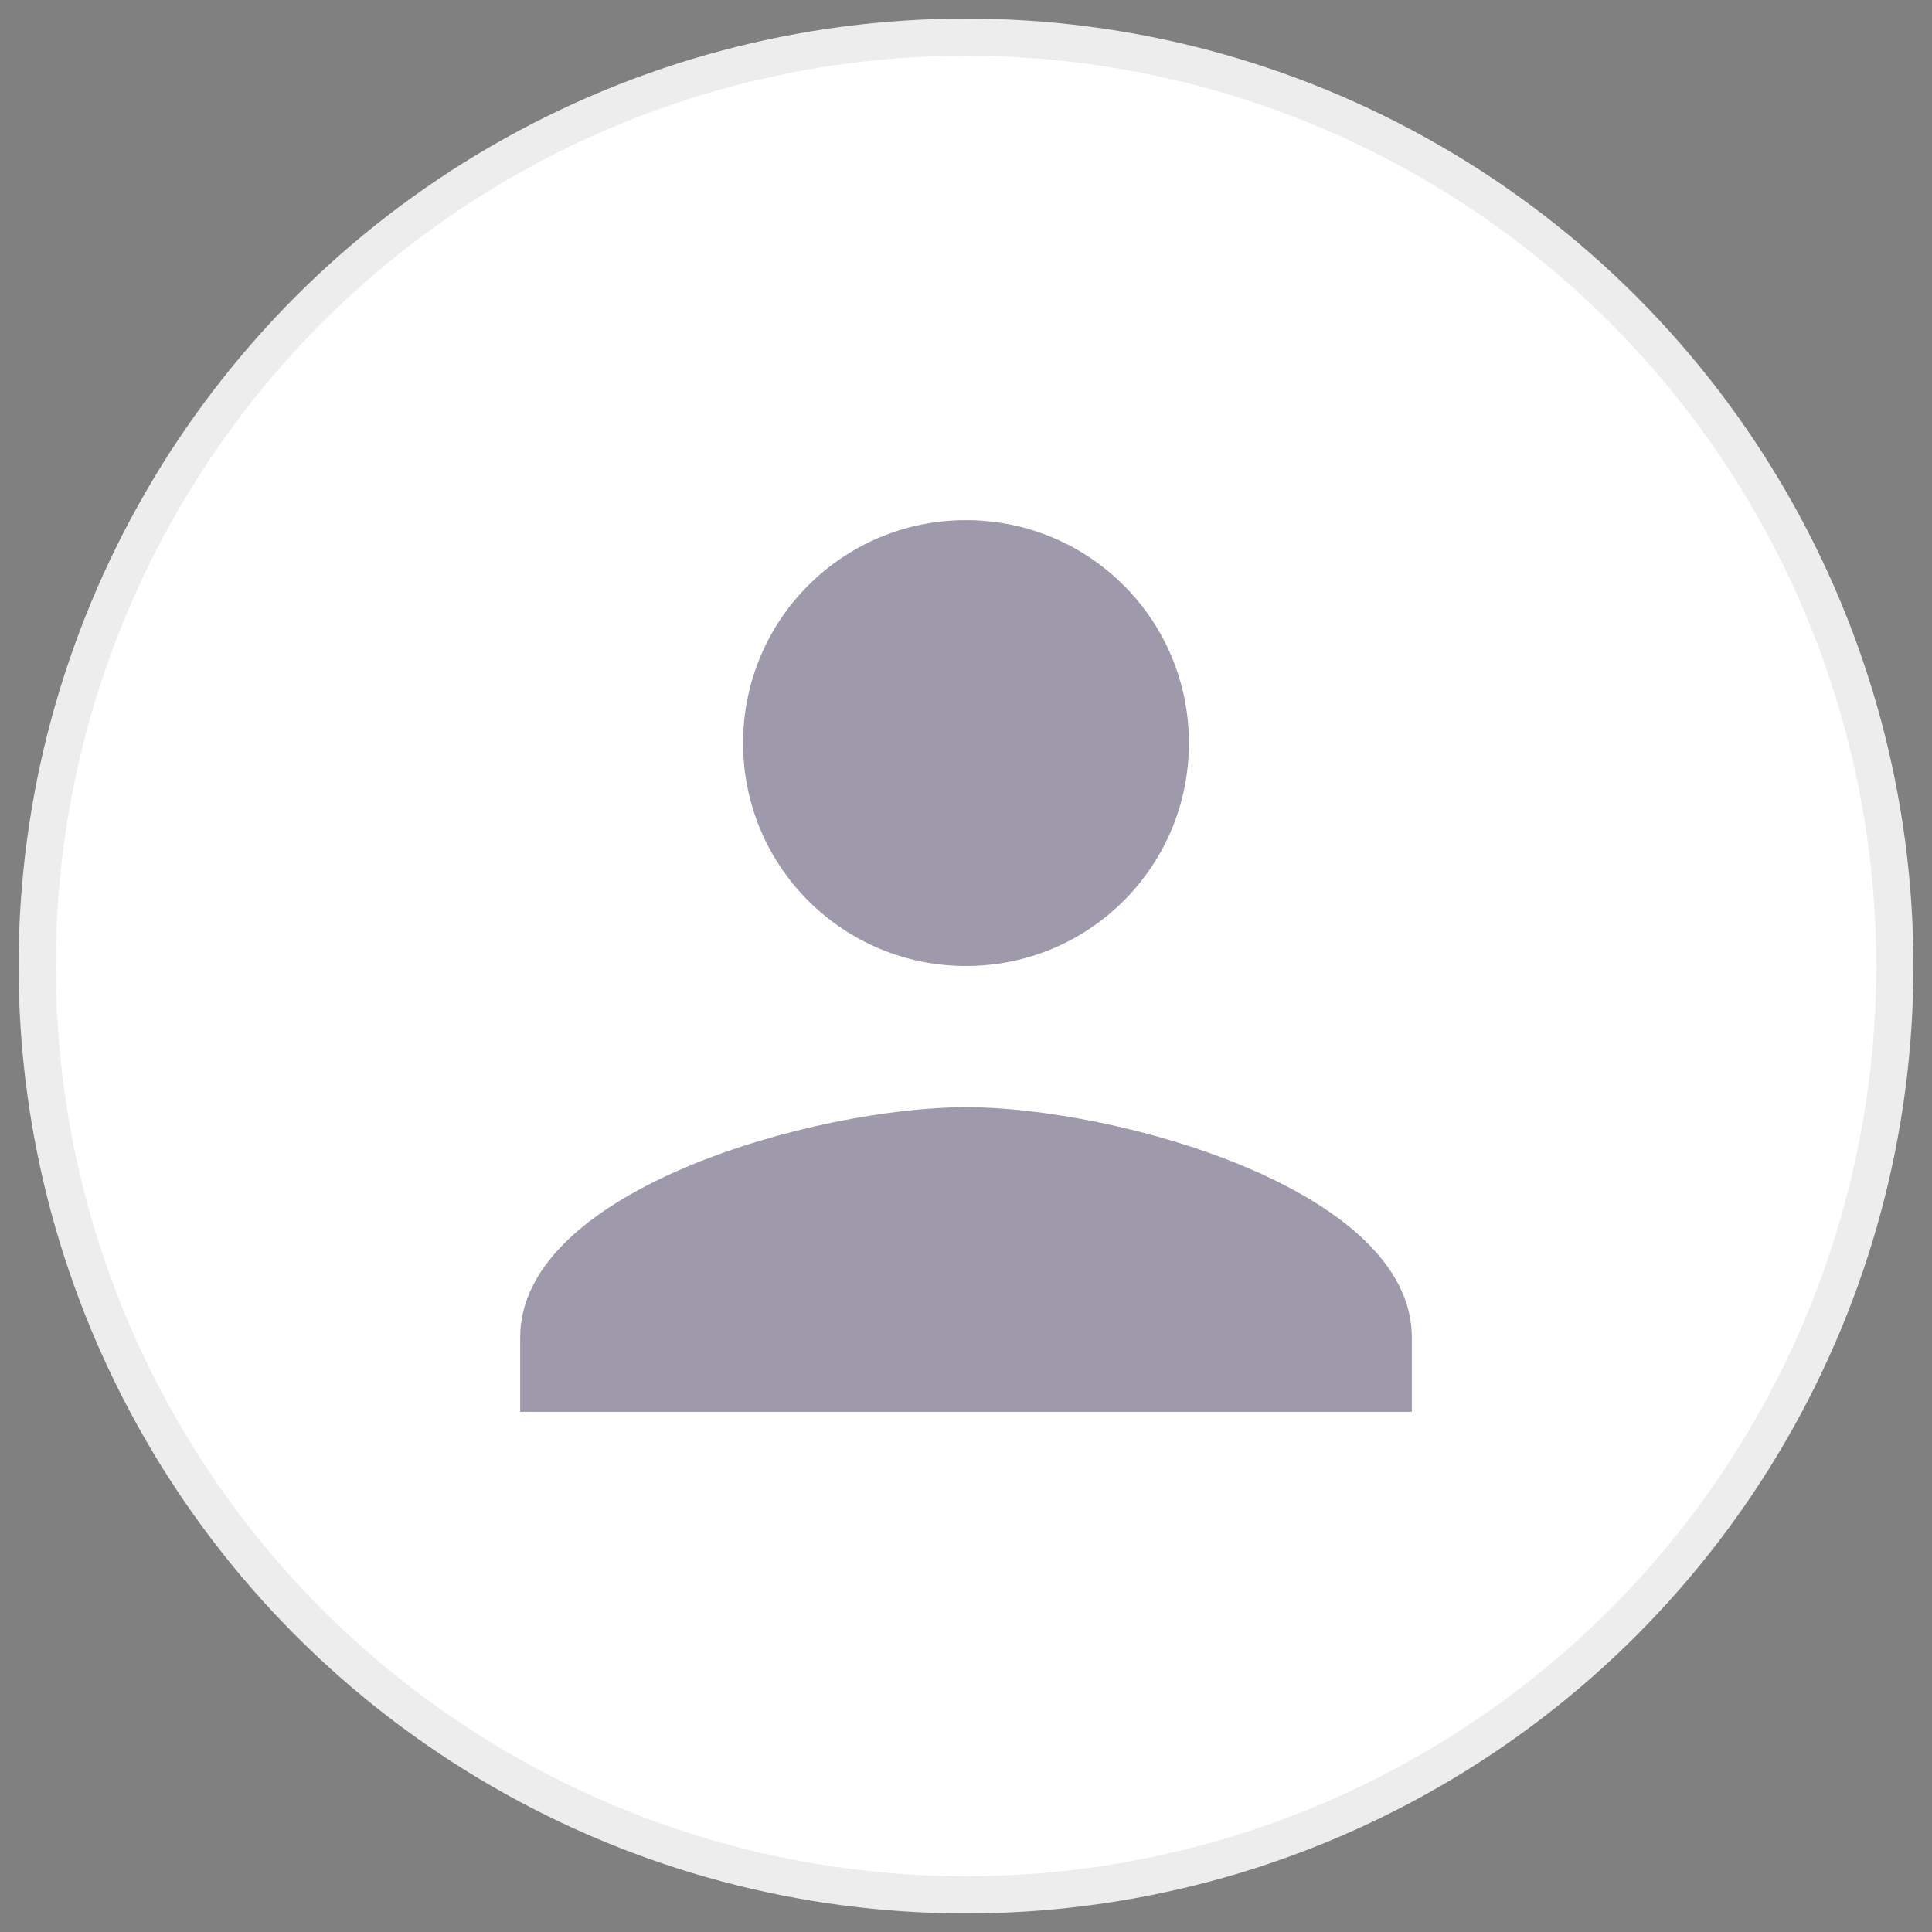 <?xml version="1.0" encoding="UTF-8" standalone="no"?>
<svg width="52px" height="52px" viewBox="0 0 52 52" version="1.1" xmlns="http://www.w3.org/2000/svg" xmlns:xlink="http://www.w3.org/1999/xlink">
    <rect x="0" y="0" width="52" height="52" fill="#808080" stroke="none"/>
    <!-- Generator: Sketch 41.1 (35376) - http://www.bohemiancoding.com/sketch -->
    <title>default_user</title>
    <desc>Created with Sketch.</desc>
    <defs></defs>
    <g id="Page-1" stroke="none" stroke-width="1" fill="none" fill-rule="evenodd">
        <g id="UserStories-Copy-3" transform="translate(-542, -757)">
            <g id="Group-7" transform="translate(148, 758)">
                <g id="Group-4">
                    <g id="list2" transform="translate(395, 0)">
                        <g id="default_user">
                            <circle id="Oval" stroke="#EDEDED" fill="#FFFFFF" cx="25" cy="25" r="25"></circle>
                            <g id="Group-13" transform="translate(13, 13)" fill="#271F45" opacity="0.45">
                                <path d="M18,6 C18,9.32 15.32,12 12,12 C8.68,12 6,9.32 6,6 C6,2.68 8.68,0 12,0 C15.32,0 18,2.68 18,6 Z" id="Path"></path>
                                <path d="M0,22 C0,18 8,15.8 12,15.8 C16,15.8 24,18 24,22 L24,24 L0,24 L0,22 Z" id="Path"></path>
                            </g>
                        </g>
                    </g>
                </g>
            </g>
        </g>
    </g>
</svg>